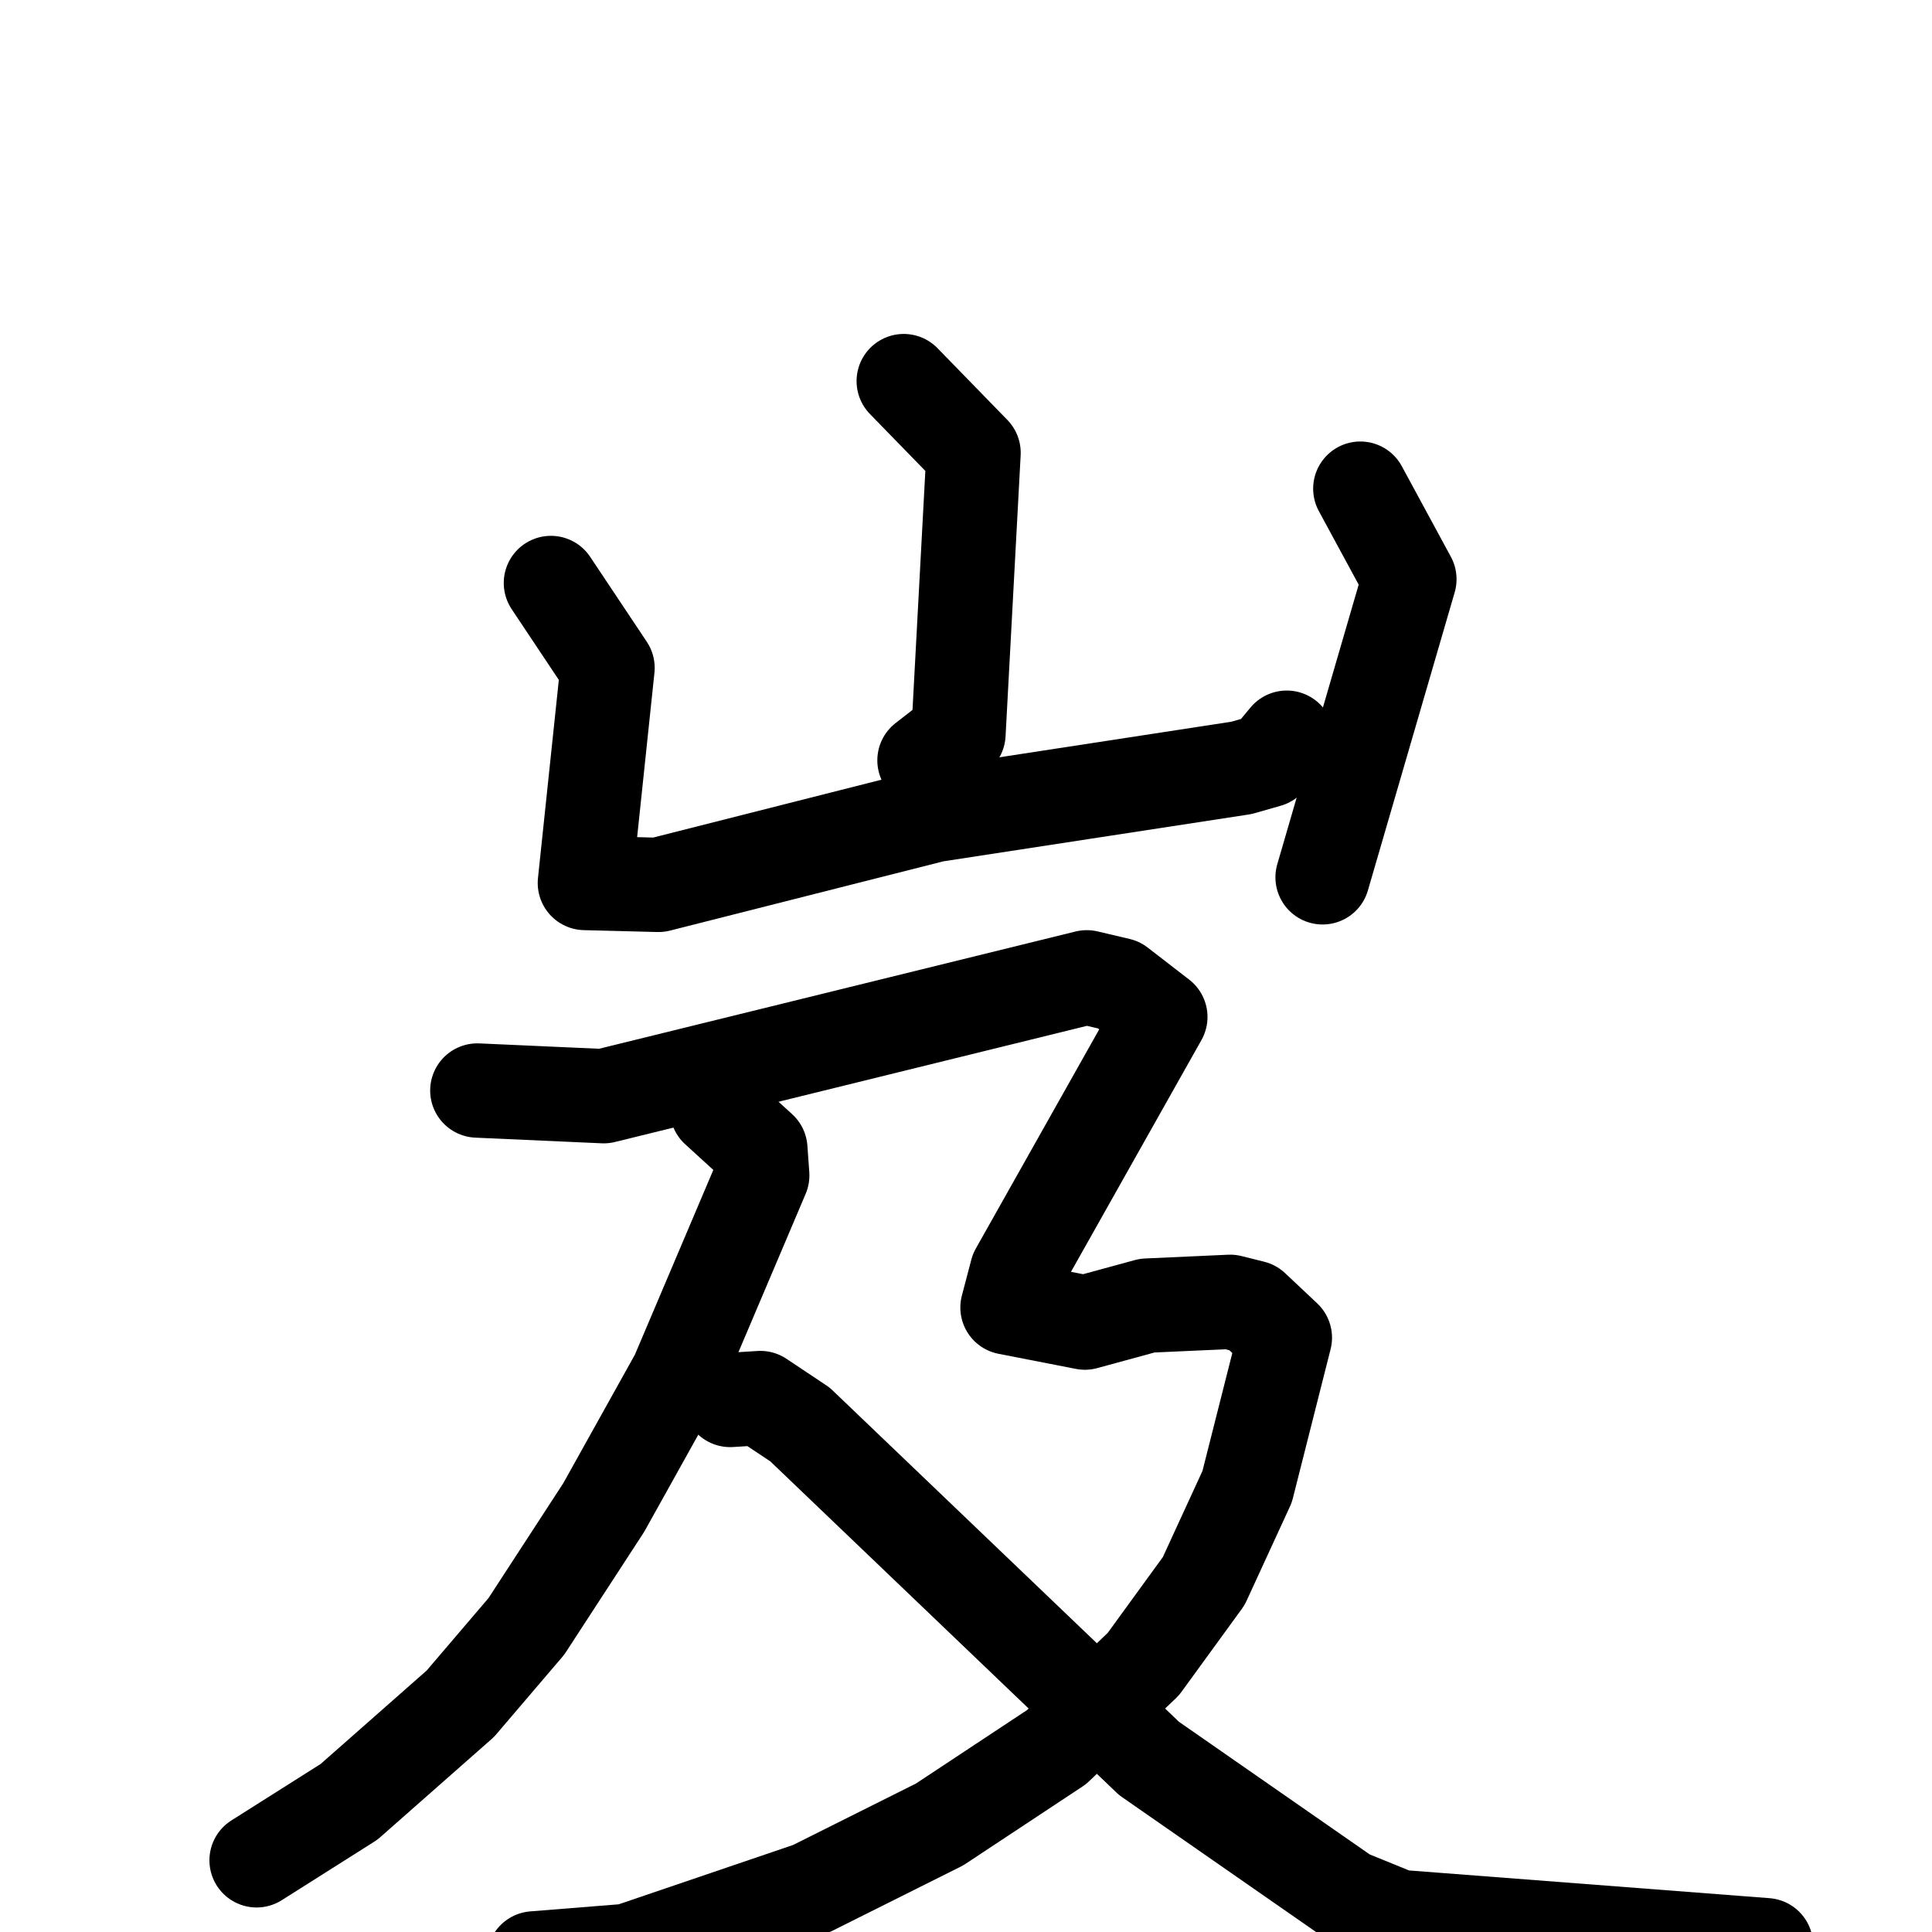 <svg xmlns="http://www.w3.org/2000/svg" viewBox="0 0 1024 1024">
  <g style="fill:none;stroke:#000000;stroke-width:50;stroke-linecap:round;stroke-linejoin:round;" transform="scale(1, 1) translate(0, 0)">
    <path d="M 479.0,202.0 L 516.0,240.0 L 508.0,389.0 L 490.0,403.0"/>
    <path d="M 292.0,309.0 L 322.0,354.0 L 310.0,468.0 L 349.0,469.0 L 495.0,432.0 L 658.0,407.0 L 672.0,403.0 L 682.0,391.0"/>
    <path d="M 721.0,259.0 L 747.0,307.0 L 701.0,465.0"/>
    <path d="M 380.0,588.0 L 403.0,609.0 L 404.0,623.0 L 359.0,729.0 L 320.0,799.0 L 279.0,862.0 L 244.0,903.0 L 185.0,955.0 L 136.0,986.0"/>
    <path d="M 253.0,578.0 L 320.0,581.0 L 576.0,518.0 L 593.0,522.0 L 615.0,539.0 L 539.0,674.0 L 534.0,693.0 L 575.0,701.0 L 608.0,692.0 L 652.0,690.0 L 664.0,693.0 L 681.0,709.0 L 661.0,788.0 L 638.0,838.0 L 606.0,882.0 L 560.0,926.0 L 498.0,967.0 L 430.0,1001.0 L 333.0,1034.0 L 283.0,1038.0"/>
    <path d="M 387.0,742.0 L 403.0,741.0 L 424.0,755.0 L 609.0,932.0 L 714.0,1005.0 L 741.0,1016.0 L 936.0,1031.0"/>
  </g>
</svg>
